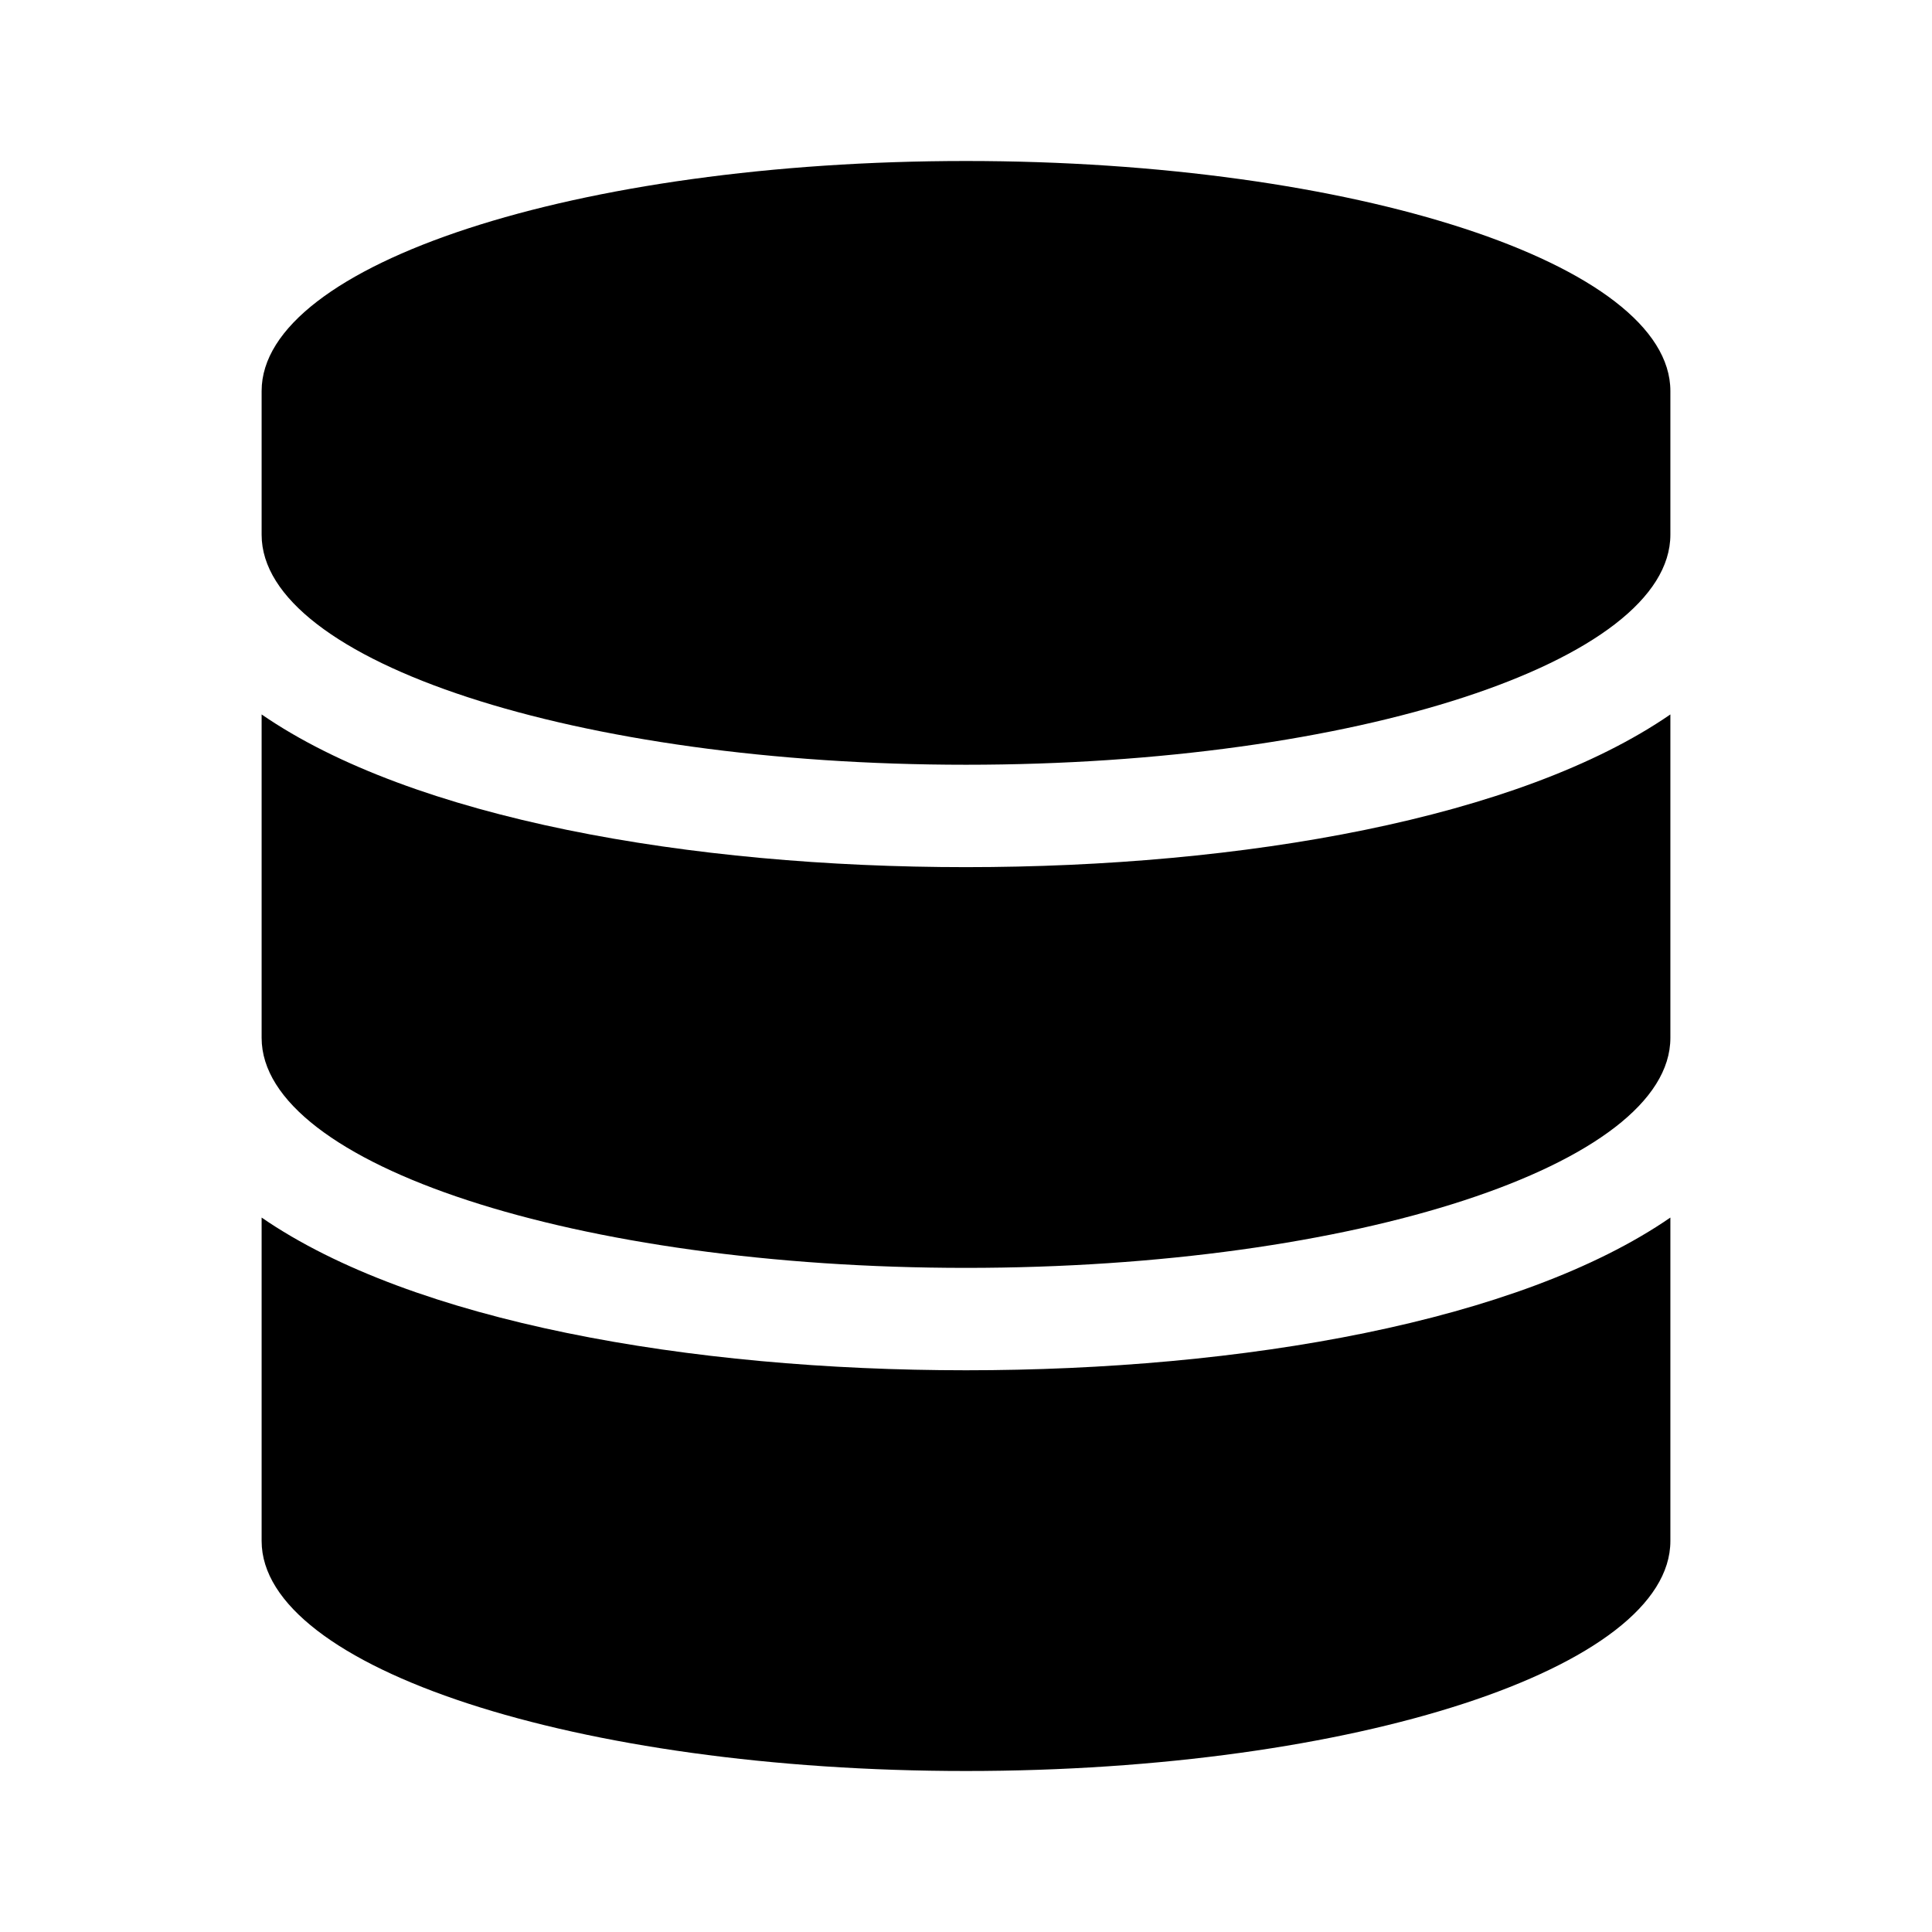 <svg version="1.1" id="master" xmlns="http://www.w3.org/2000/svg" xmlns:xlink="http://www.w3.org/1999/xlink"
	 x="0px" y="0px" width="24px" height="24px" viewBox="0 0 24 24" enable-background="new 0 0 24 24" xml:space="preserve">
<path d="M20.75,4.857v1.785C20.75,8.217,16.831,9.5,12,9.5c-4.831,0-8.75-1.283-8.75-2.857V4.857C3.25,3.283,7.169,2,12,2
	C16.831,2,20.75,3.283,20.75,4.857z M20.75,8.875v4.018c0,1.574-3.919,2.857-8.75,2.857c-4.831,0-8.75-1.283-8.75-2.857V8.875
	c1.88,1.295,5.321,1.897,8.75,1.897C15.43,10.772,18.87,10.17,20.75,8.875z M20.75,15.125v4.018C20.75,20.717,16.831,22,12,22
	c-4.831,0-8.75-1.283-8.75-2.857v-4.018c1.88,1.295,5.321,1.897,8.75,1.897C15.43,17.022,18.87,16.42,20.75,15.125z"/>
</svg>
